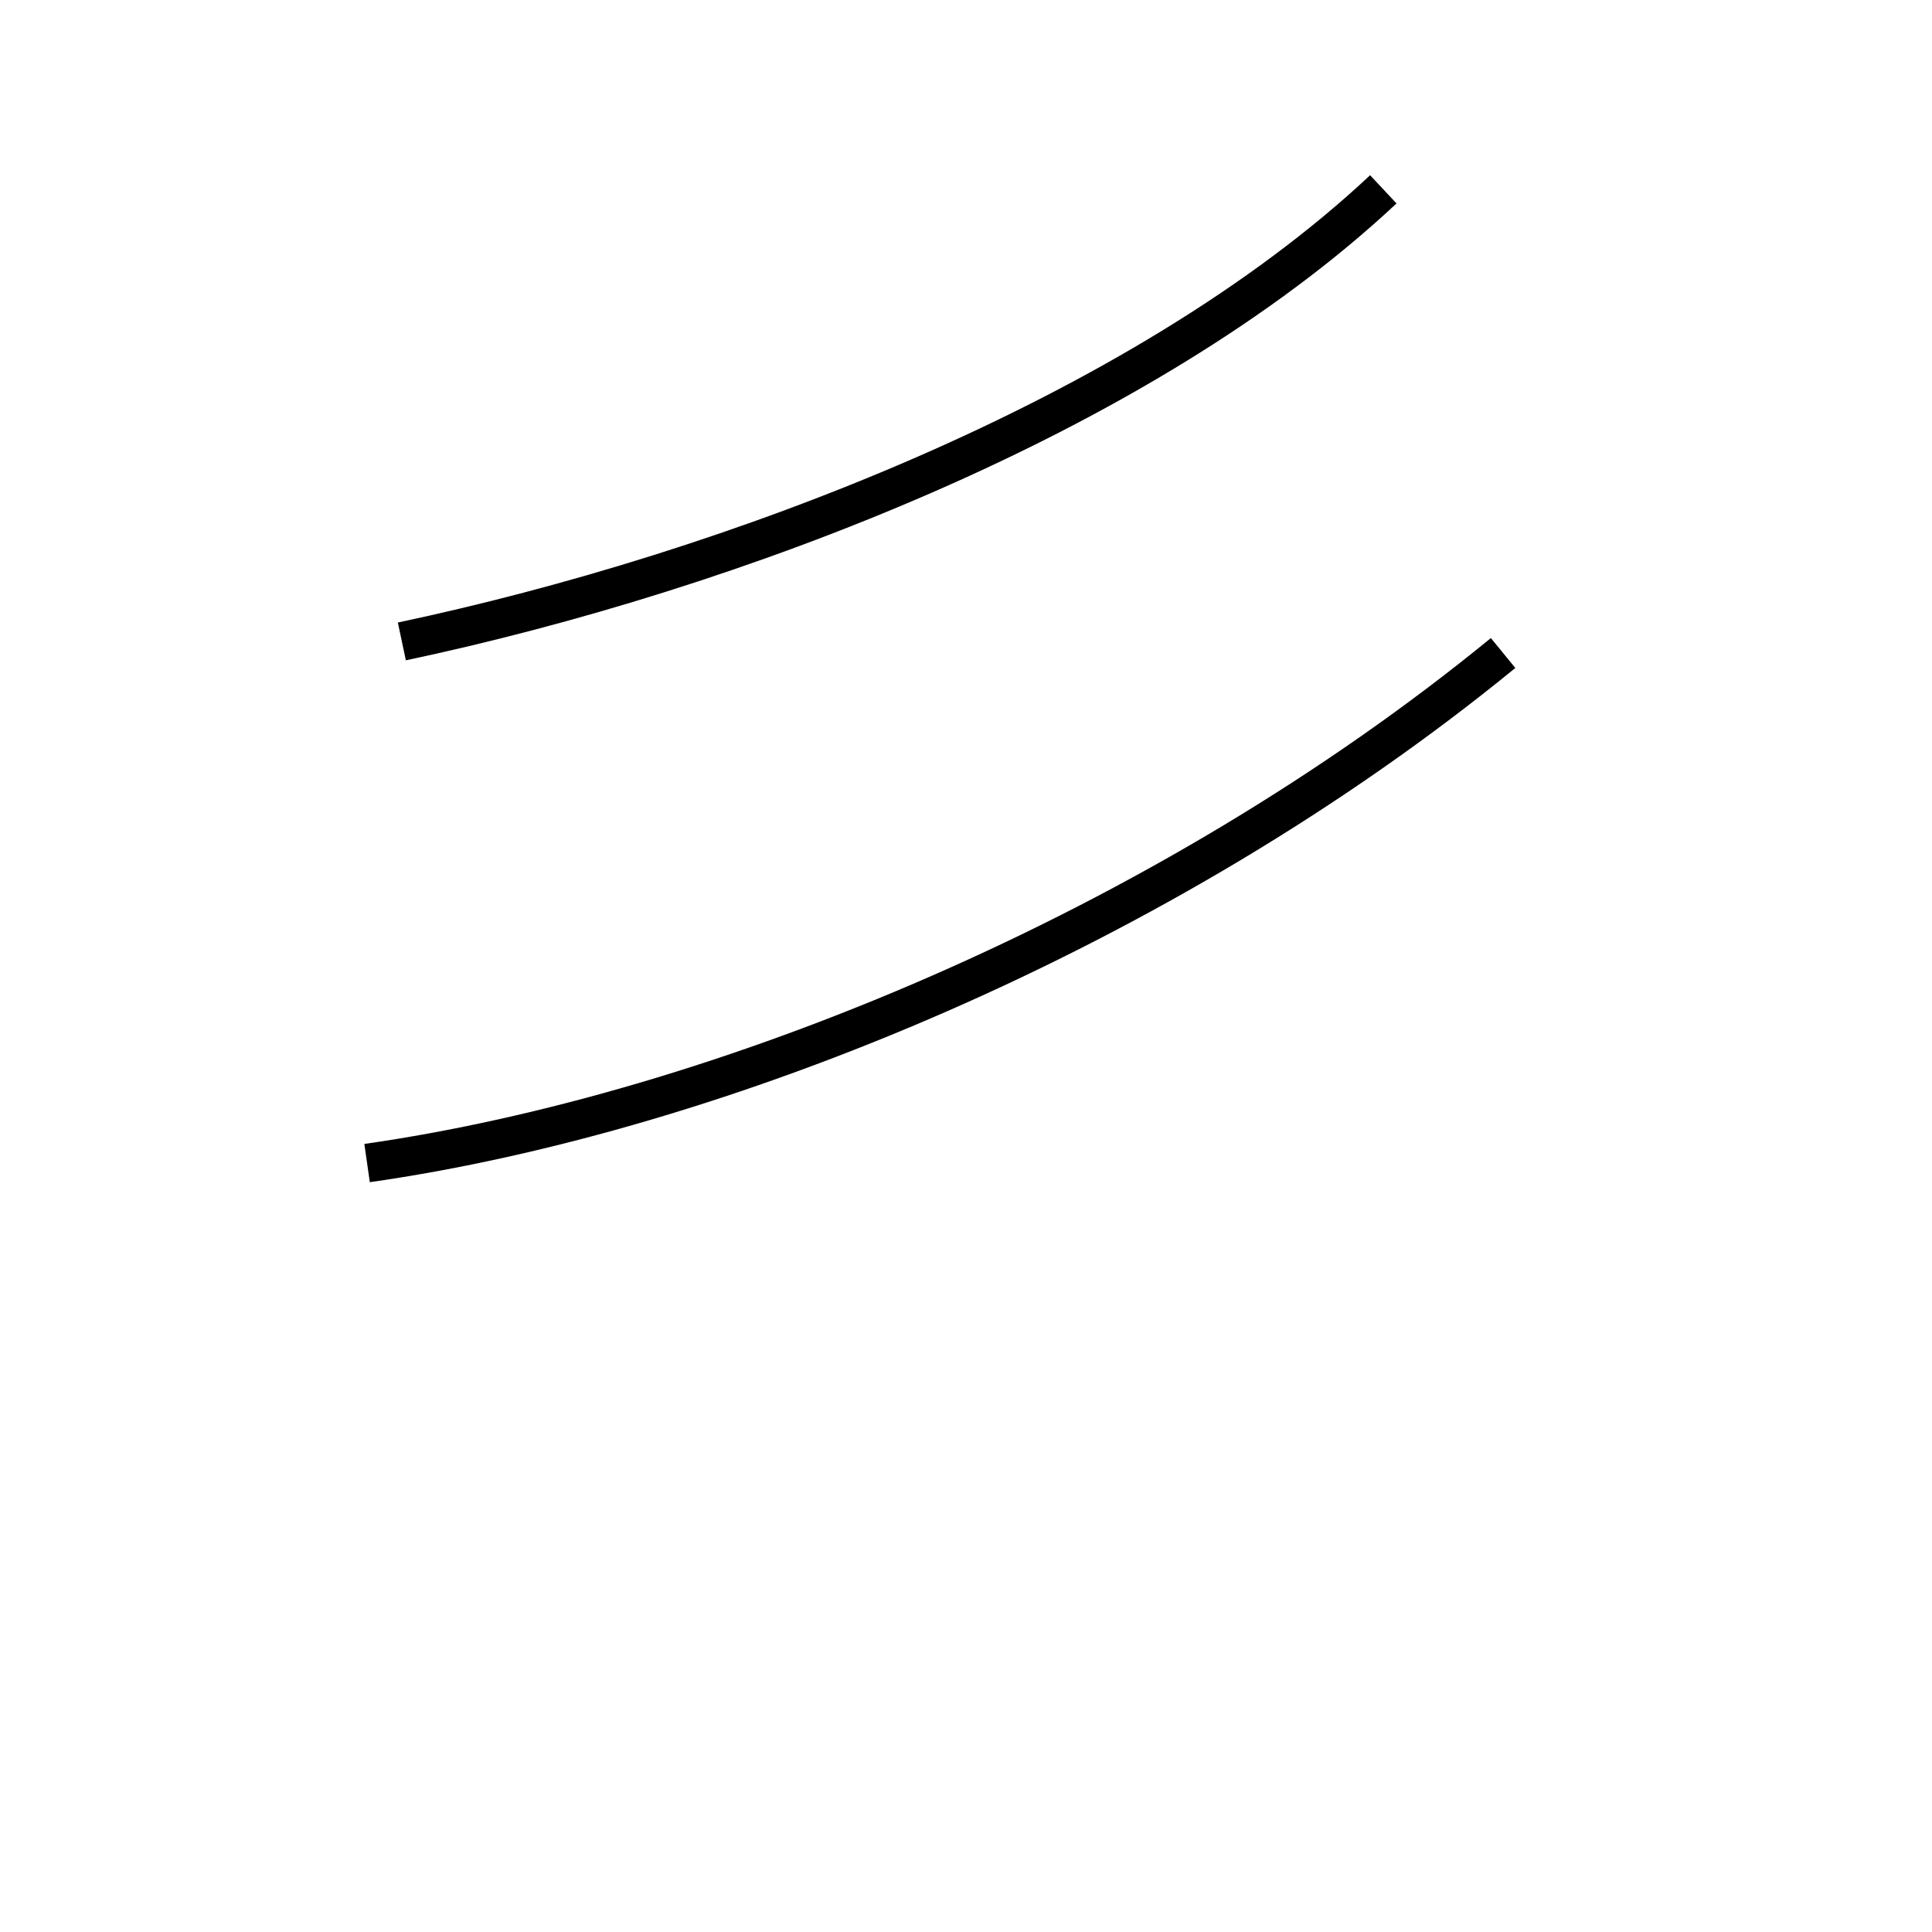 <?xml version='1.0' encoding='utf8'?>
<svg viewBox="0.0 -44.0 50.0 50.0" version="1.1" xmlns="http://www.w3.org/2000/svg">
<rect x="0.0" y="-44.0" width="50.0" height="50.0" fill="#808080" stroke="none"/>
<rect x="-1000" y="-1000" width="2000" height="2000" stroke="white" fill="white"/>
<g style="fill:none; stroke:#000000;  stroke-width:1">
<path d="M 10.4 27.4 C 18.9 29.2 29.5 33.2 35.8 39.1 M 9.5 13.9 C 18.6 15.2 30.1 19.9 38.9 27.1 " transform="scale(1, -1)" />
</g>
</svg>
